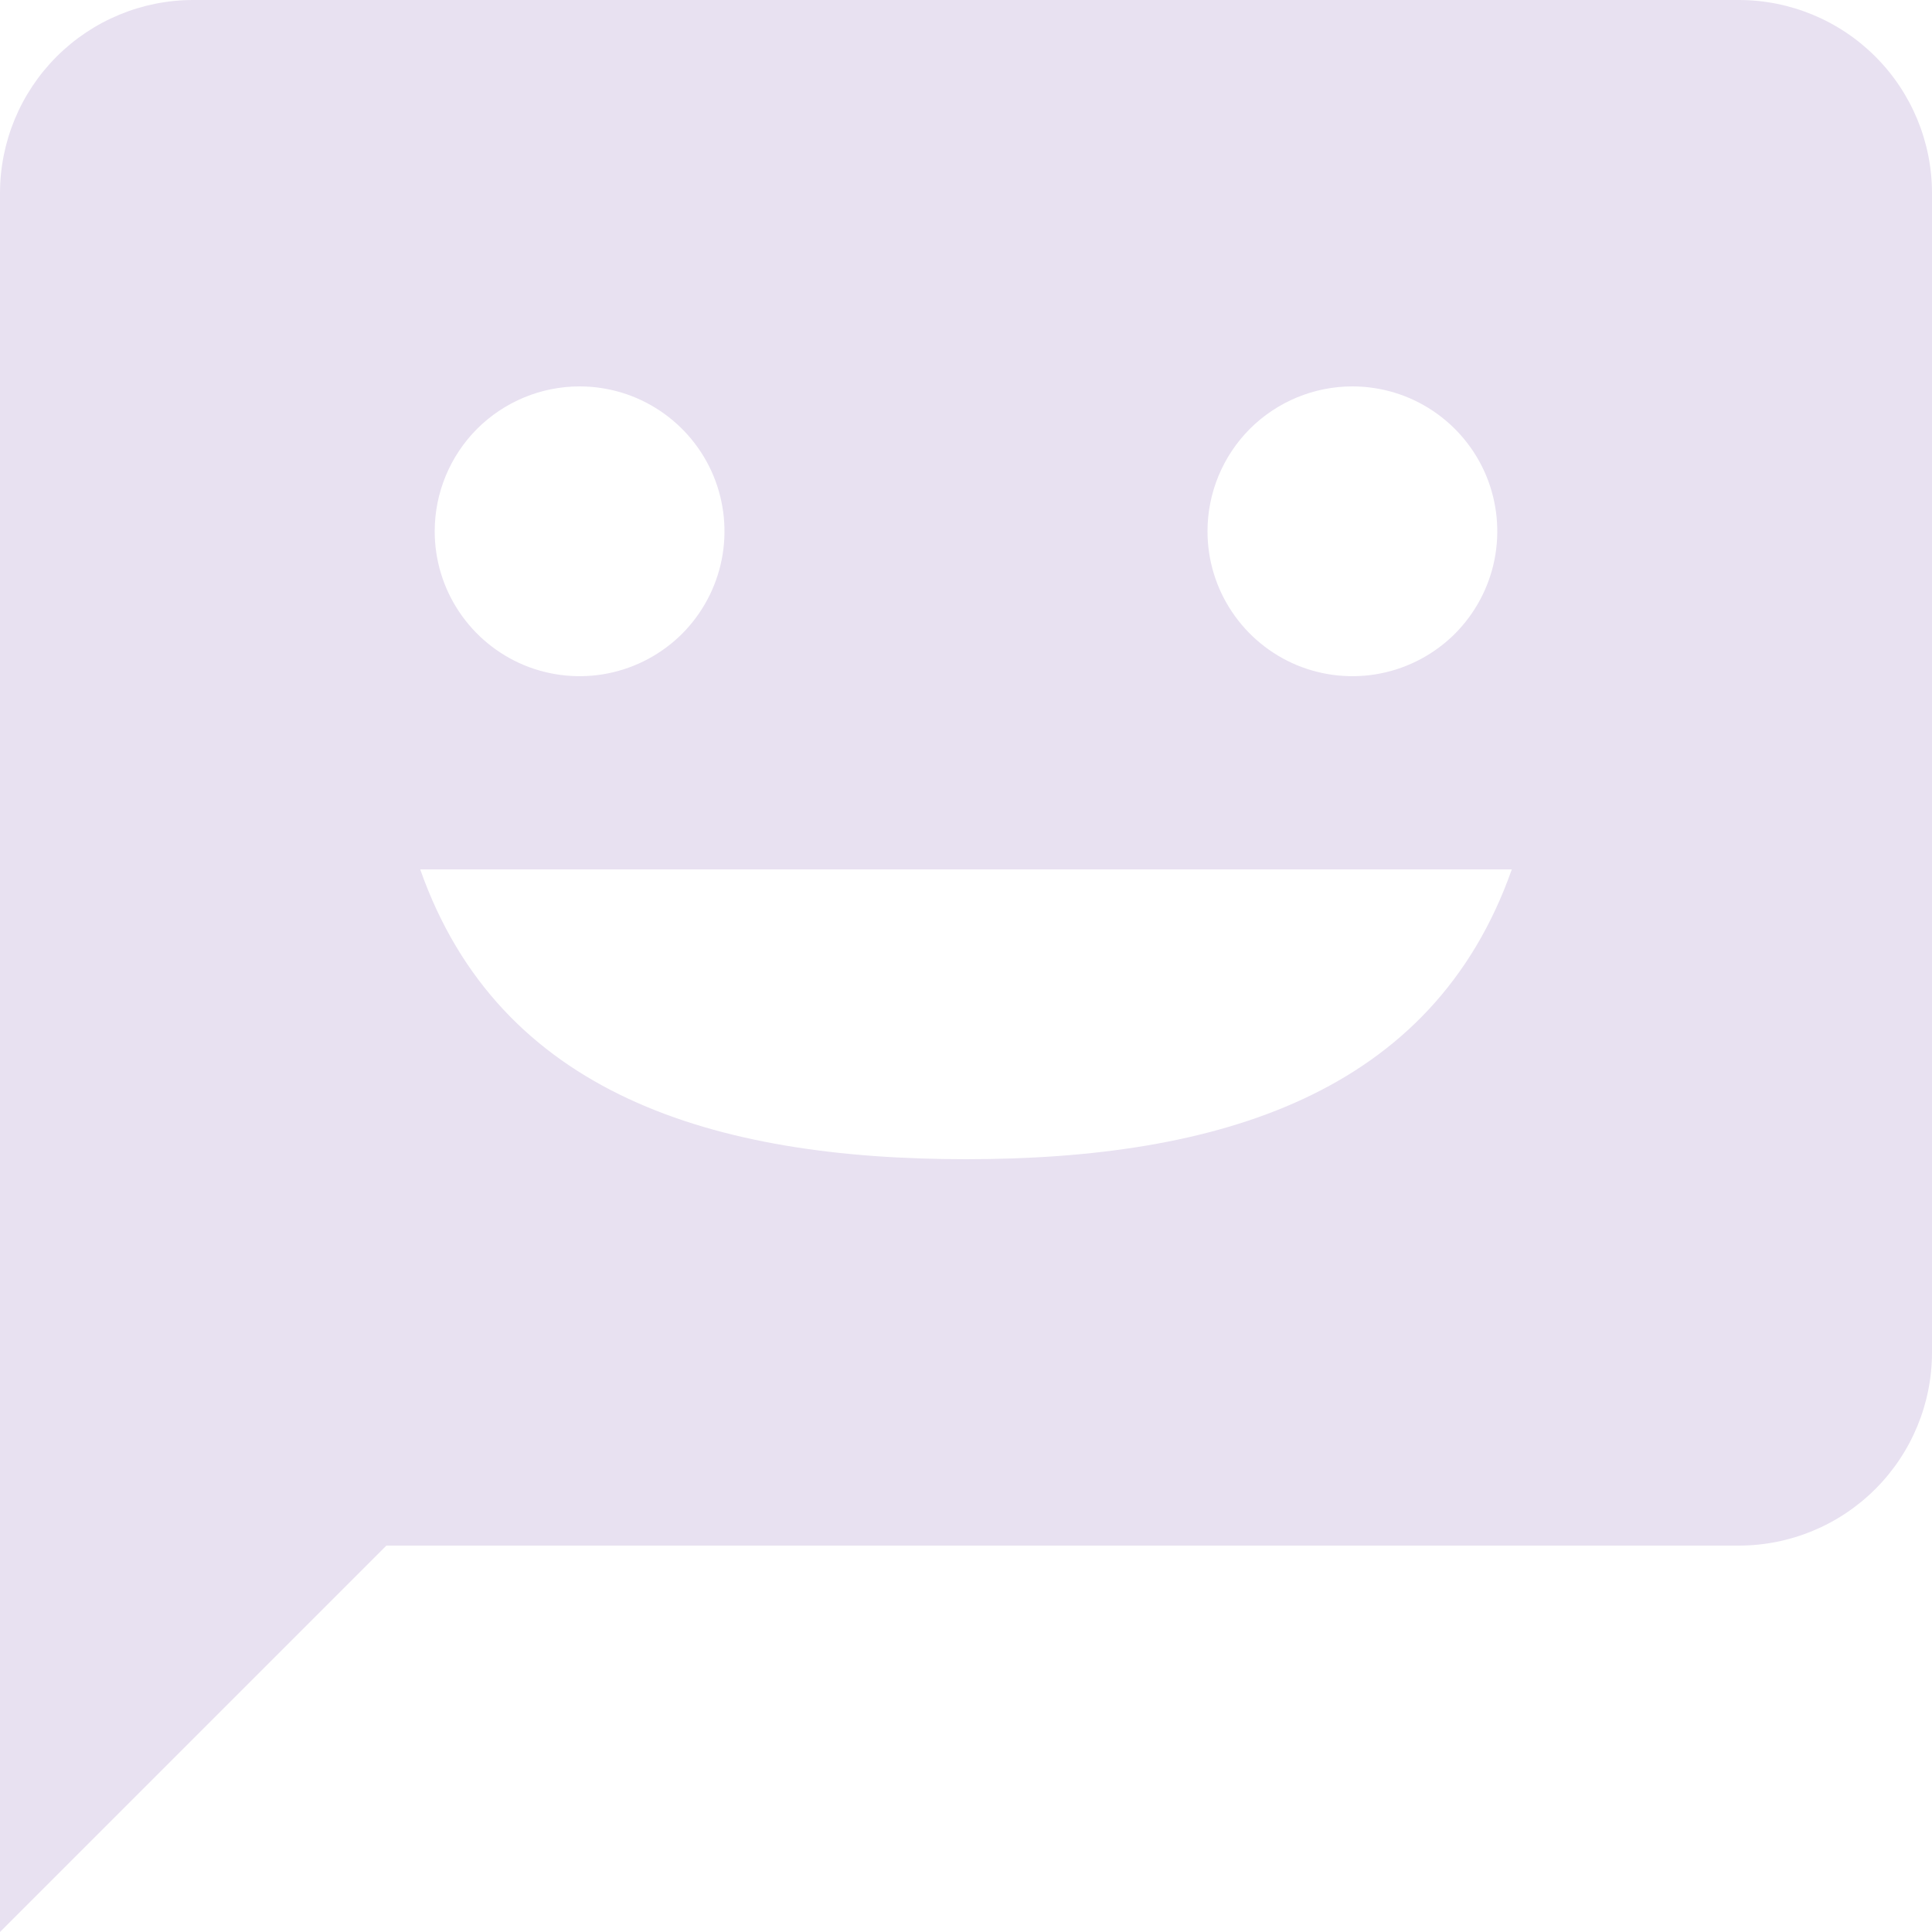 <svg width="20" height="20" viewBox="0 0 20 20" fill="none" xmlns="http://www.w3.org/2000/svg">
<g clip-path="url(#clip0_179_8)">
<path d="M18 0H2C1.47 0 0.961 0.211 0.586 0.586C0.211 0.961 0 1.47 0 2L0 20L4 16H18C18.53 16 19.039 15.789 19.414 15.414C19.789 15.039 20 14.53 20 14V2C20 1.47 19.789 0.961 19.414 0.586C19.039 0.211 18.53 0 18 0ZM14 4C14.297 4 14.587 4.088 14.833 4.253C15.08 4.418 15.272 4.652 15.386 4.926C15.499 5.2 15.529 5.502 15.471 5.793C15.413 6.084 15.27 6.351 15.061 6.561C14.851 6.77 14.584 6.913 14.293 6.971C14.002 7.029 13.7 6.999 13.426 6.886C13.152 6.772 12.918 6.58 12.753 6.333C12.588 6.087 12.5 5.797 12.5 5.5C12.5 5.102 12.658 4.721 12.939 4.439C13.221 4.158 13.602 4 14 4ZM6 4C6.297 4 6.587 4.088 6.833 4.253C7.08 4.418 7.272 4.652 7.386 4.926C7.499 5.2 7.529 5.502 7.471 5.793C7.413 6.084 7.27 6.351 7.061 6.561C6.851 6.77 6.584 6.913 6.293 6.971C6.002 7.029 5.7 6.999 5.426 6.886C5.152 6.772 4.918 6.58 4.753 6.333C4.588 6.087 4.5 5.797 4.5 5.5C4.5 5.102 4.658 4.721 4.939 4.439C5.221 4.158 5.602 4 6 4ZM10 12C7.39 12 5.17 11.33 4.35 9H15.65C14.83 11.33 12.61 12 10 12Z" fill="#E8E1F1"/>
</g>
<defs>
<clipPath id="clip0_179_8">
<rect width="20" height="20" fill="white"/>
</clipPath>
</defs>
</svg>
